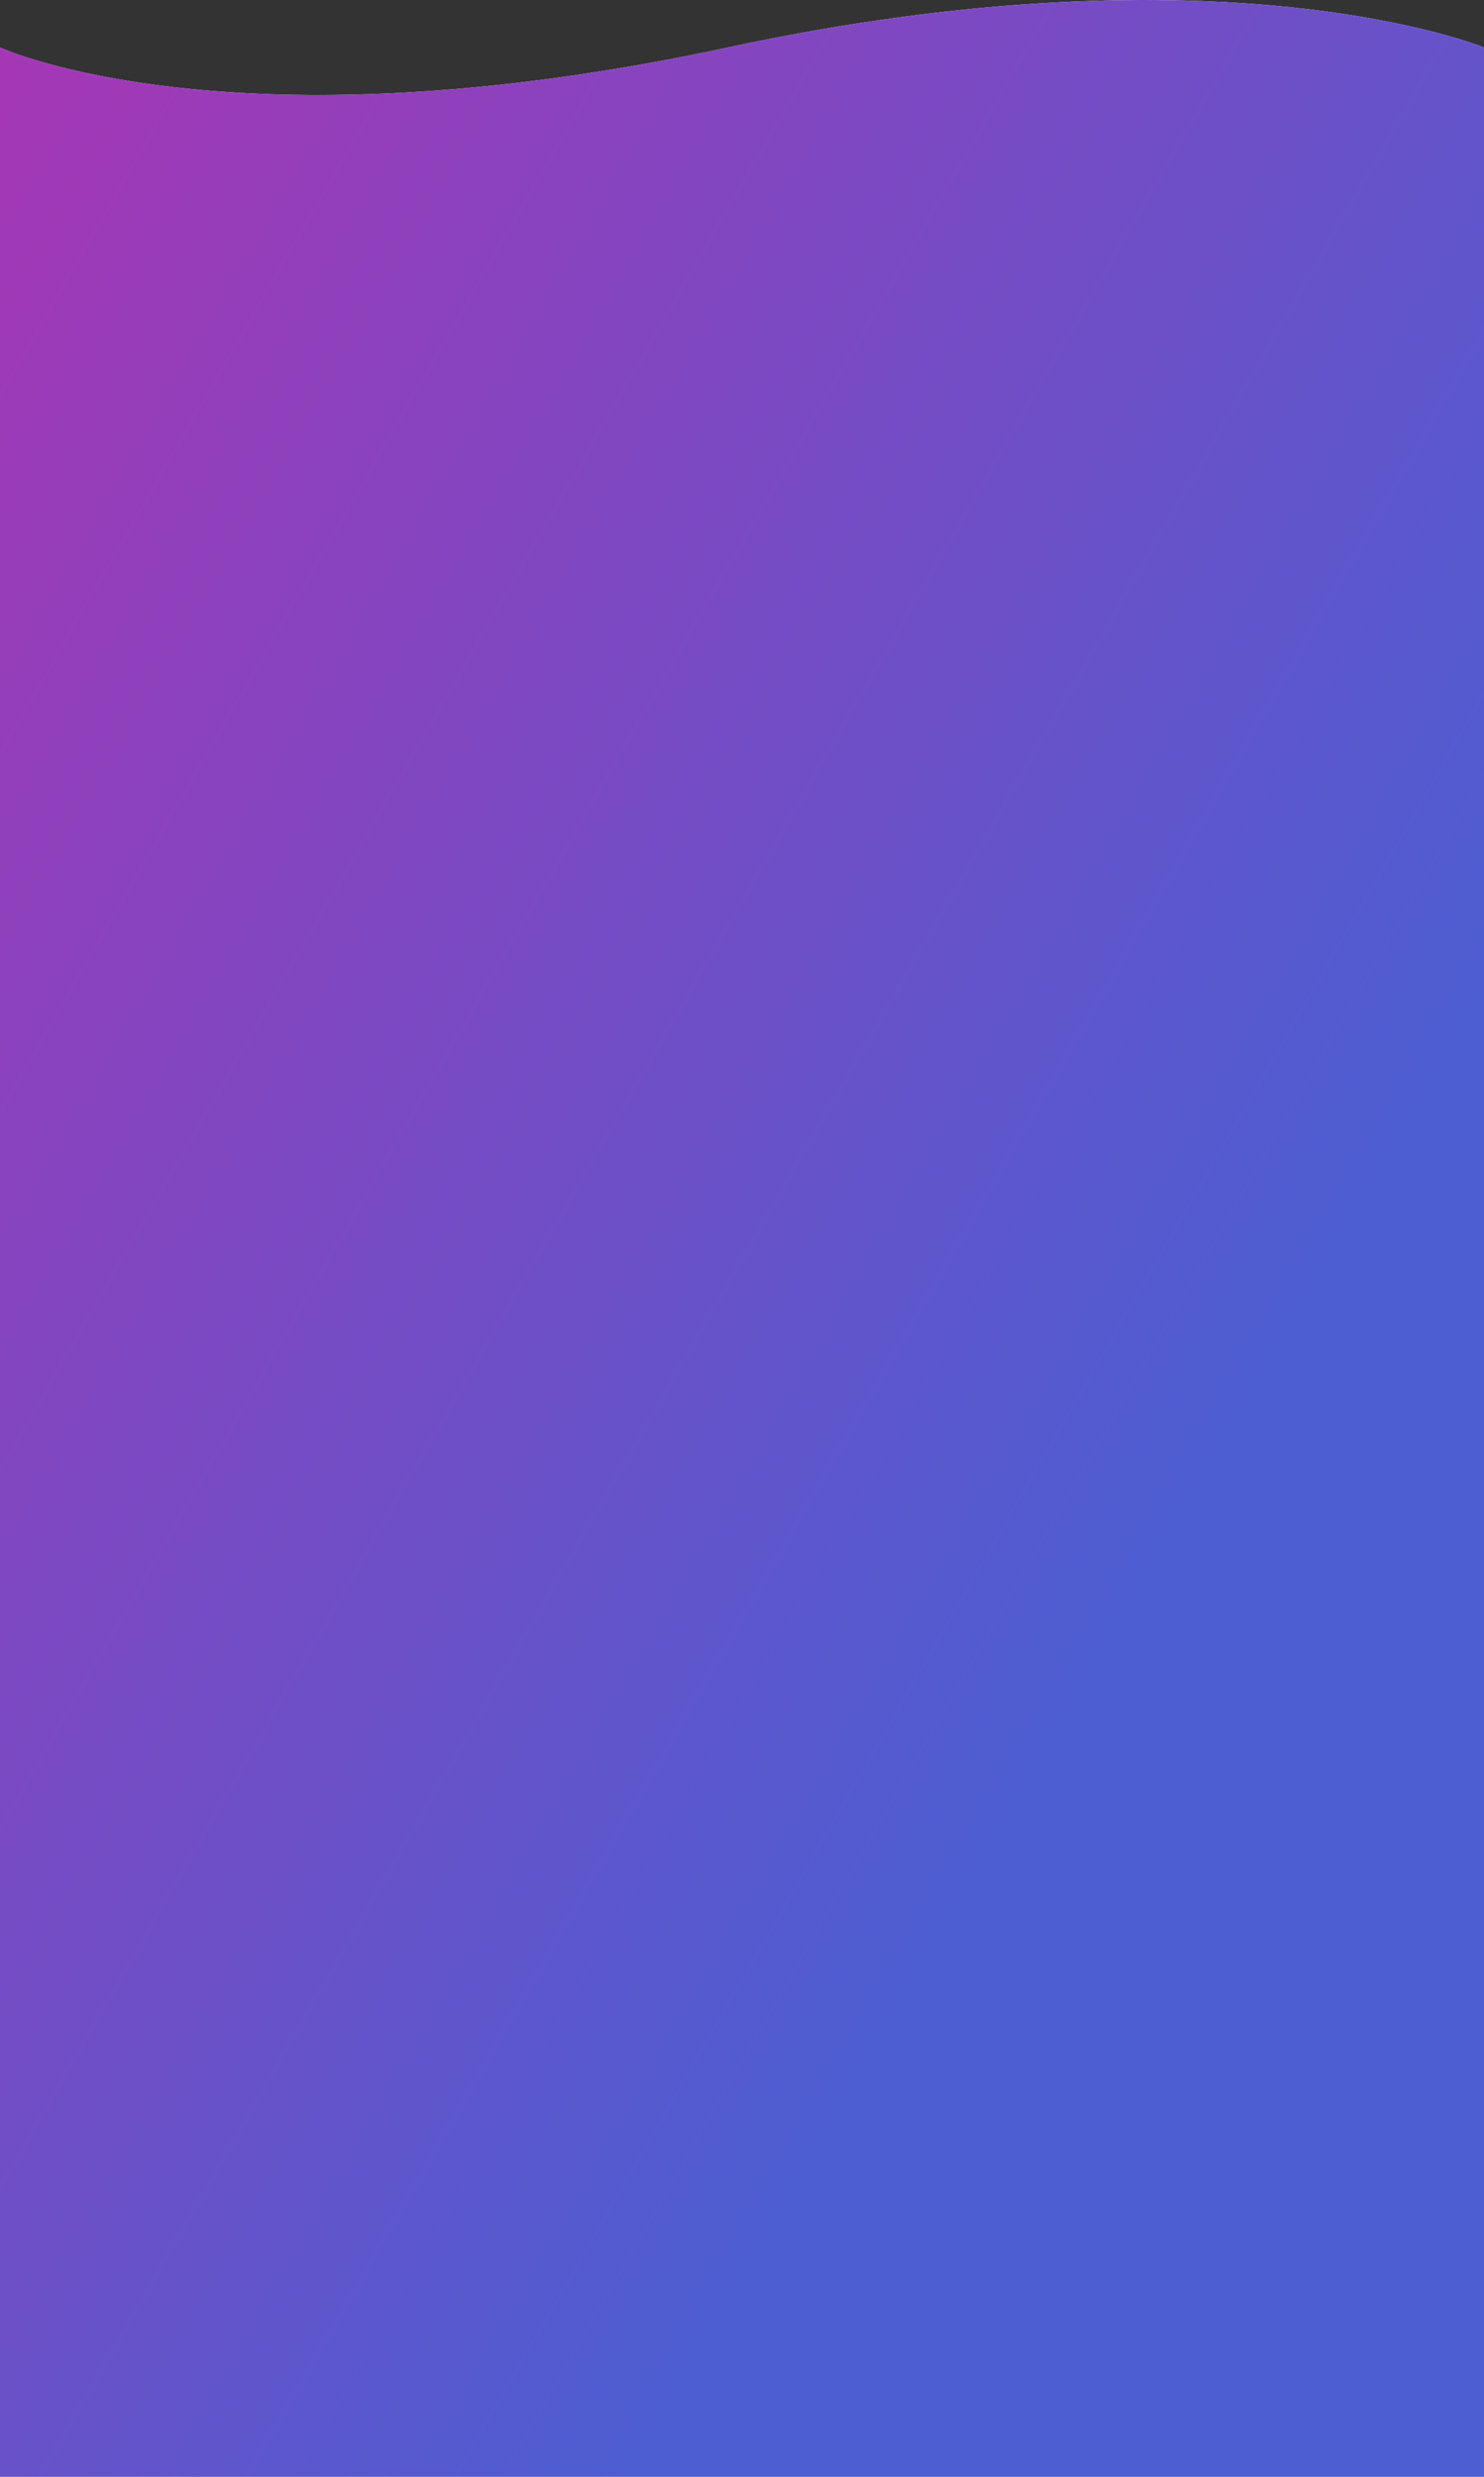 <svg 
 xmlns="http://www.w3.org/2000/svg"
 xmlns:xlink="http://www.w3.org/1999/xlink"
 width="332px" height="554px">
<rect width="100%" height="100%" fill="#333333" stroke="none"/>
<defs>
<linearGradient id="PSgrad_0" x1="70.711%" x2="0%" y1="70.711%" y2="0%">
  <stop offset="0%" stop-color="rgb(77,94,210)" stop-opacity="1" />
  <stop offset="100%" stop-color="rgb(169,53,180)" stop-opacity="1" />
</linearGradient>

</defs>
<path fill-rule="evenodd"  fill="rgb(255, 255, 255)"
 d="M332.000,554.000 L0.000,554.000 L0.000,10.626 C0.000,10.626 51.597,34.535 162.807,10.626 C274.017,-13.282 332.000,10.626 332.000,10.626 L332.000,554.000 Z"/>
<path fill="url(#PSgrad_0)"
 d="M332.000,554.000 L0.000,554.000 L0.000,10.626 C0.000,10.626 51.597,34.535 162.807,10.626 C274.017,-13.282 332.000,10.626 332.000,10.626 L332.000,554.000 Z"/>
</svg>